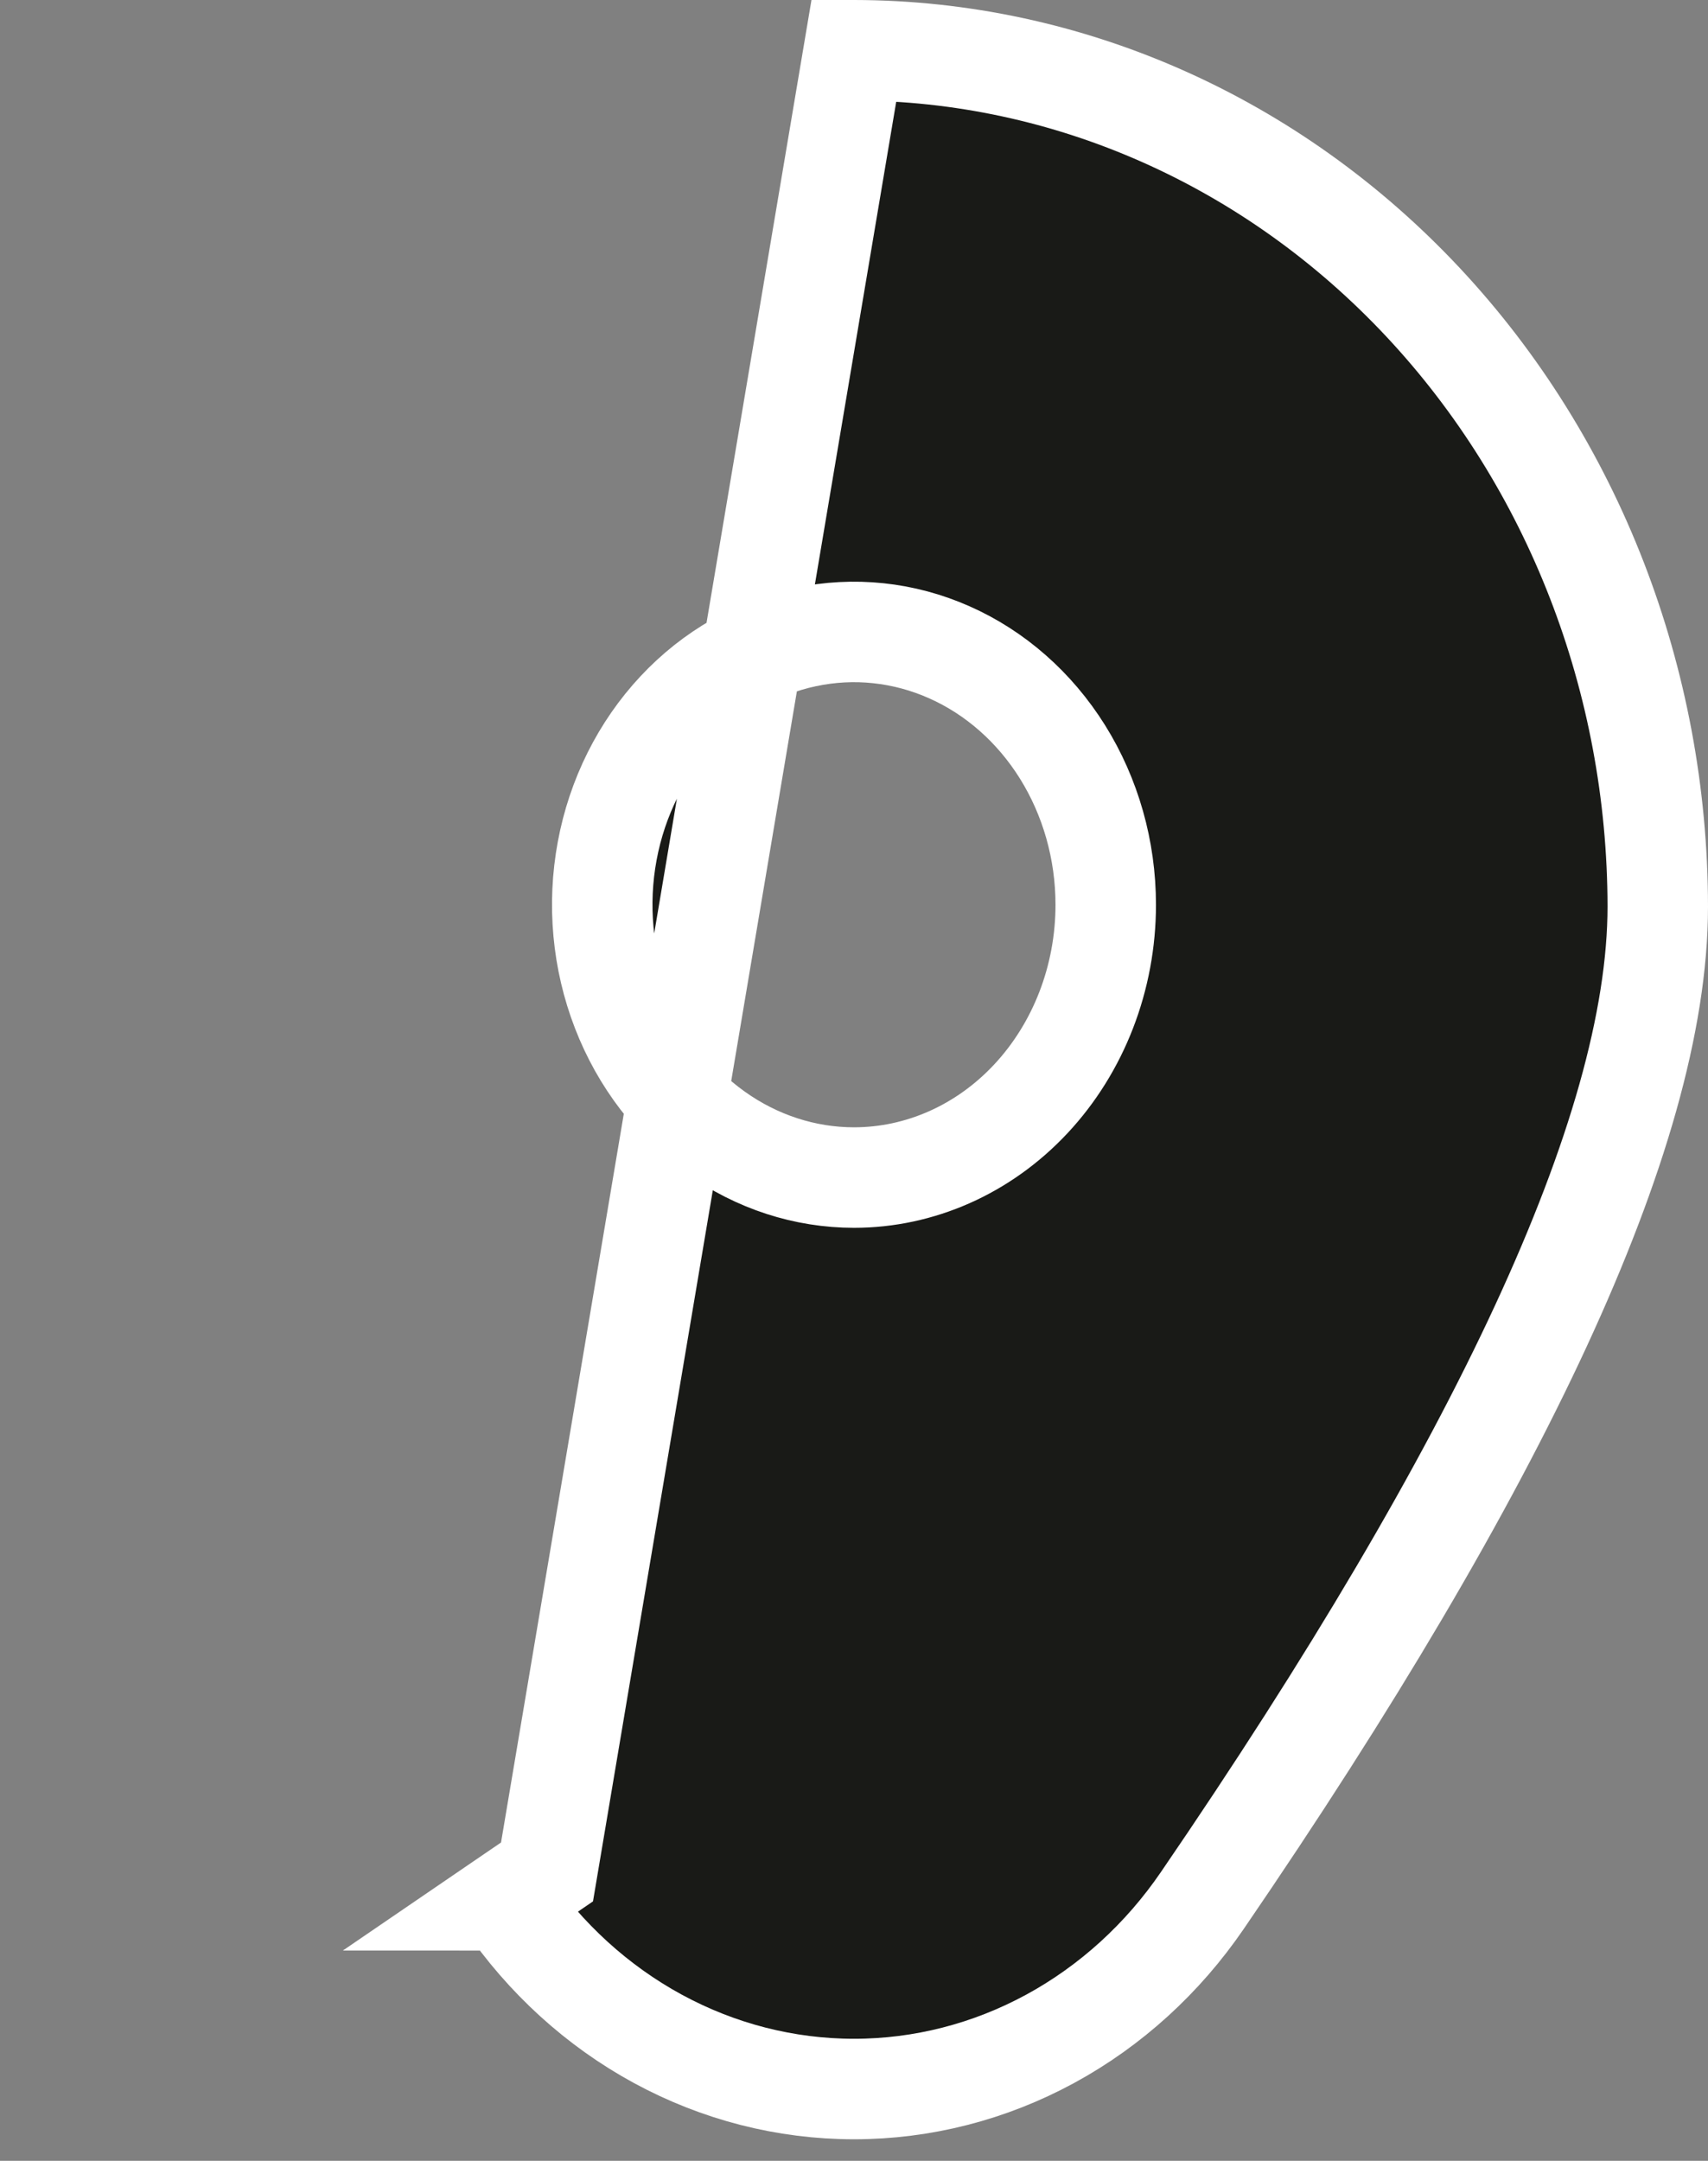 <svg width="34" height="43" viewBox="0 0 34 43" fill="none" xmlns="http://www.w3.org/2000/svg">
<rect x="0" y="0" width="34" height="43" fill="#808080" stroke="none"/>
<path d="M17.001 1L16.999 1L10.889 37.251L10.063 37.815C10.064 37.815 10.064 37.815 10.064 37.816C10.853 38.971 11.89 39.917 13.095 40.572C14.302 41.228 15.64 41.571 17 41.571C18.36 41.571 19.698 41.228 20.905 40.572C22.11 39.917 23.147 38.971 23.936 37.816C26.903 33.48 29.158 29.66 30.675 26.382C32.183 23.123 33 20.318 33 18.039V18.038C32.995 13.541 31.323 9.218 28.332 6.02C25.338 2.819 21.265 1.005 17.001 1ZM17 23.433C16.024 23.433 15.065 23.123 14.242 22.535C13.418 21.947 12.766 21.103 12.379 20.103C11.991 19.103 11.889 17.998 12.087 16.933C12.285 15.867 12.773 14.897 13.48 14.141C14.185 13.386 15.076 12.881 16.035 12.677C16.994 12.473 17.988 12.577 18.895 12.979C19.804 13.381 20.591 14.068 21.15 14.962C21.709 15.857 22.011 16.916 22.011 18.004C22.011 19.465 21.468 20.853 20.52 21.867C19.575 22.878 18.307 23.433 17 23.433Z" fill="#191A17" stroke="white" stroke-width="2"/>
</svg>
